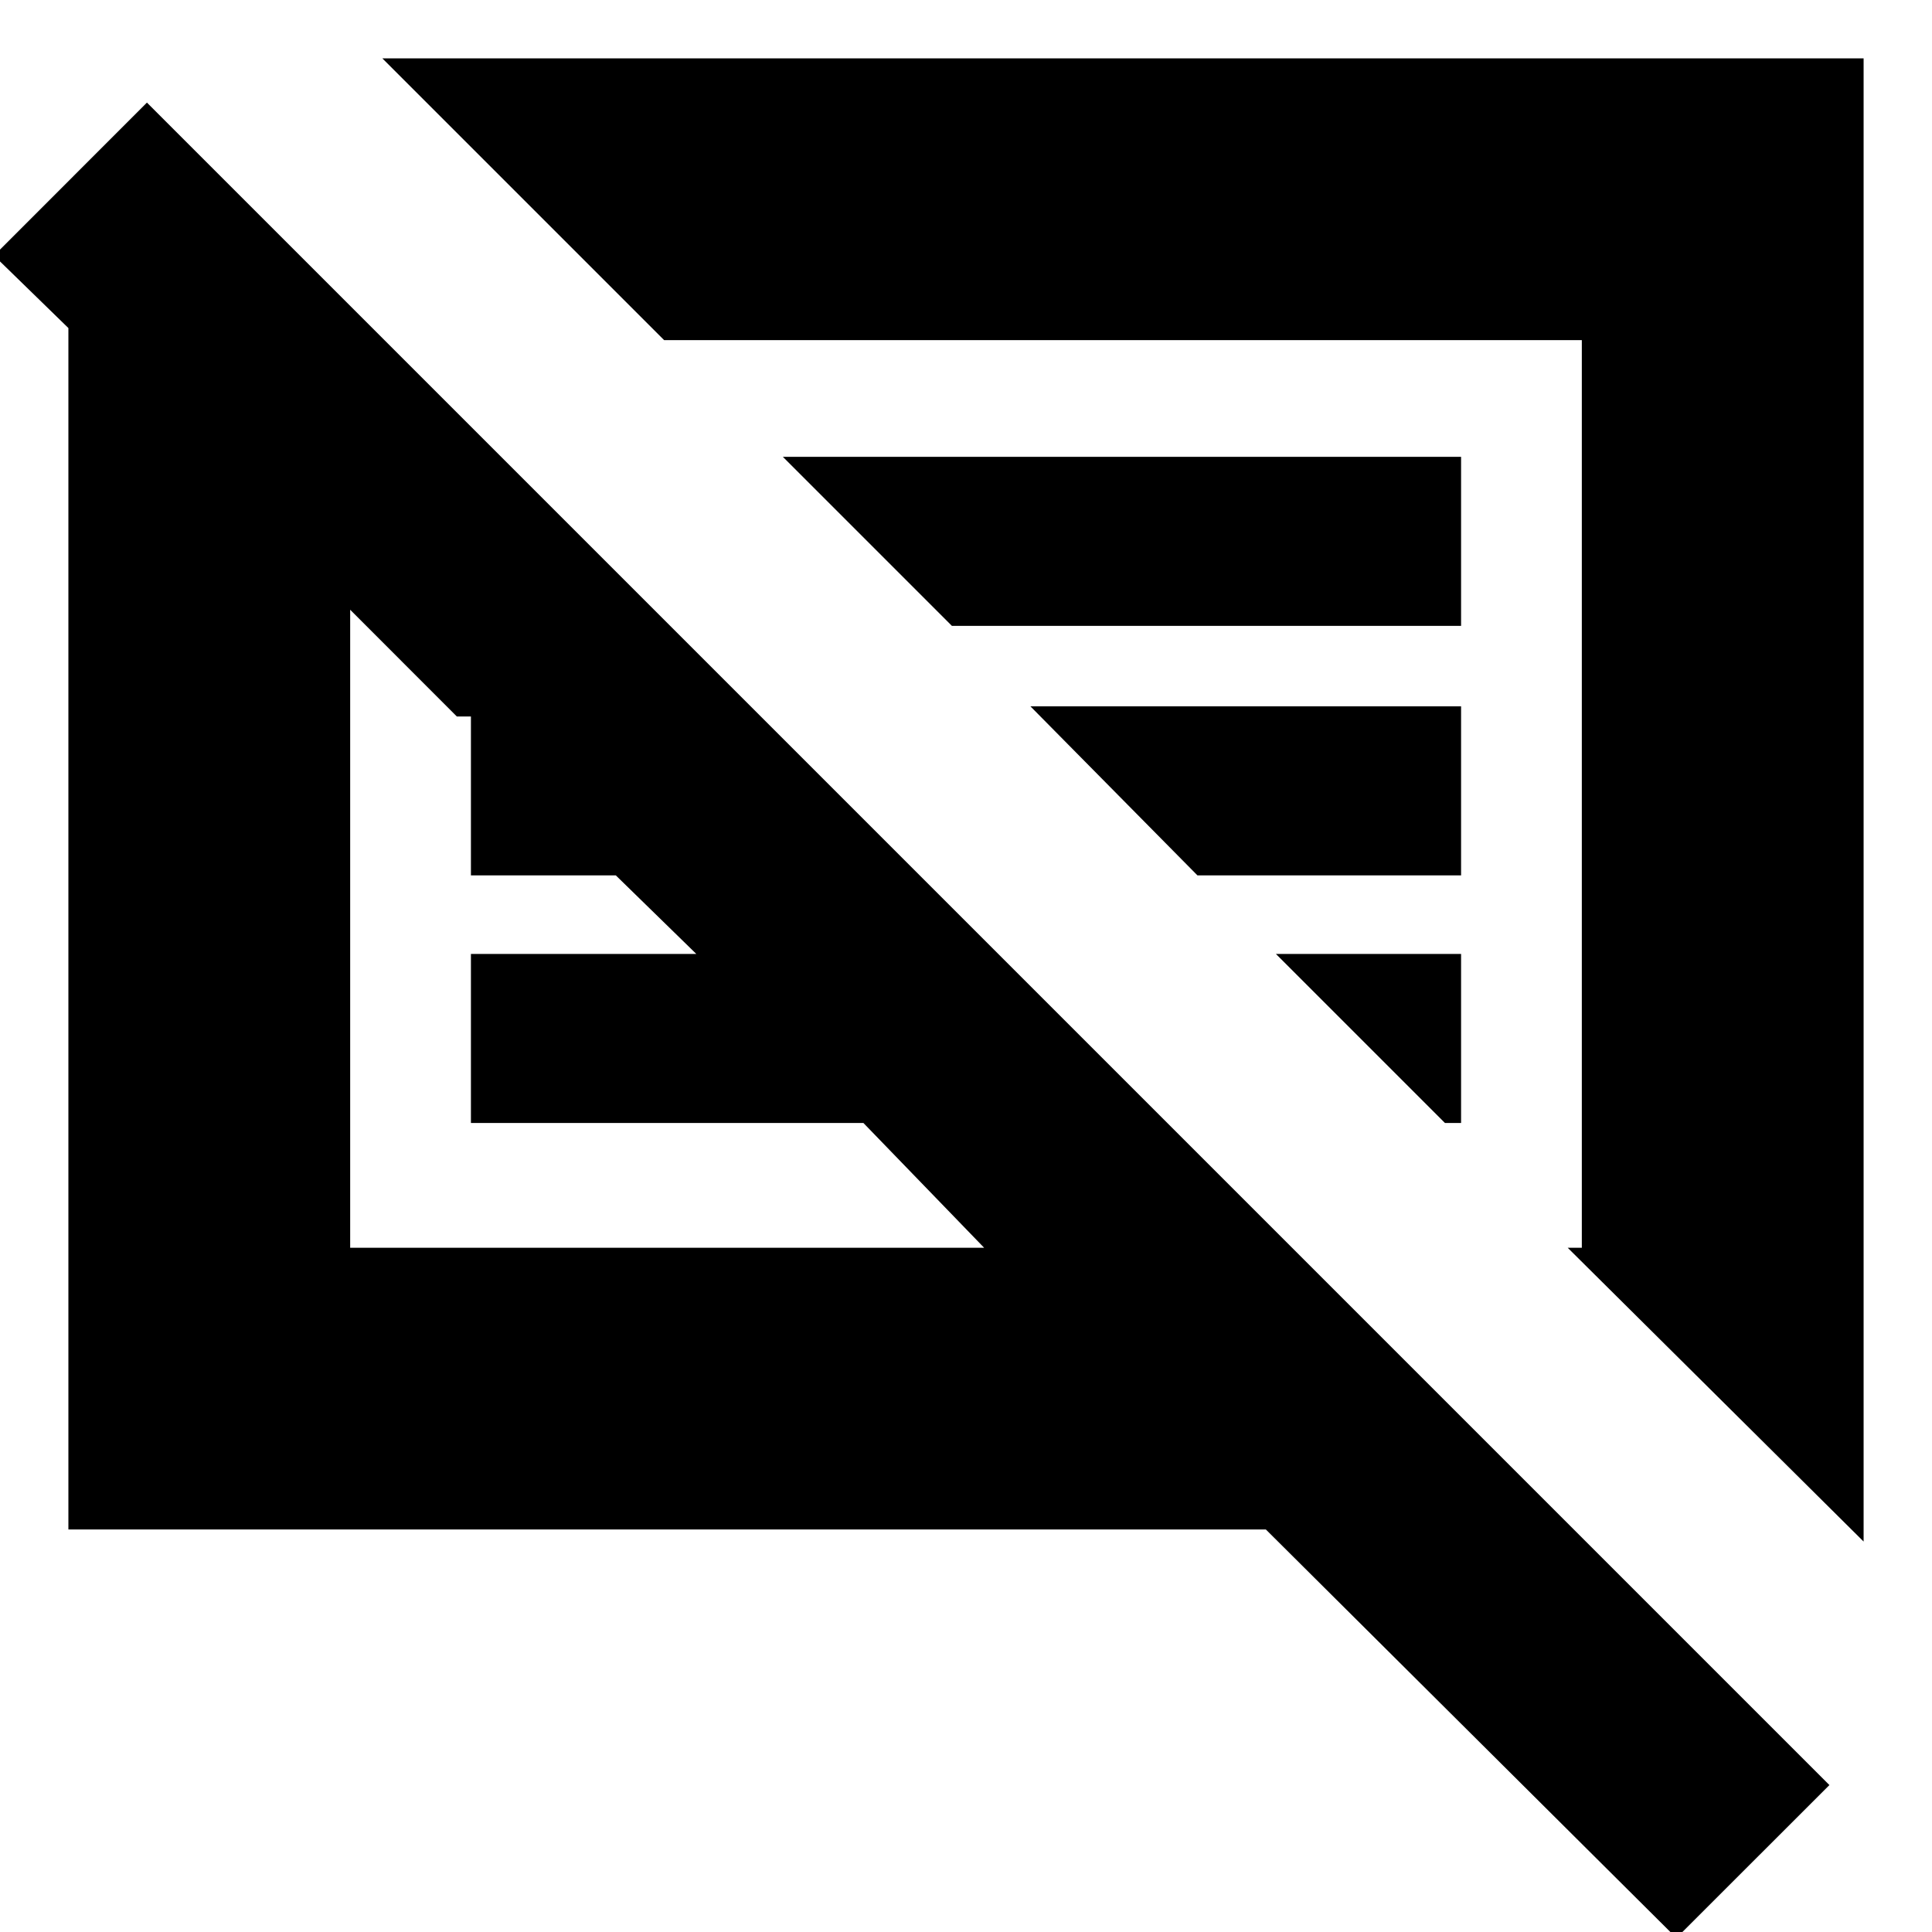 <svg xmlns="http://www.w3.org/2000/svg" height="20" width="20"><path d="m17.354 20.062-4.25-4.229H.708V3.396l-.77-.75 1.583-1.584 17.417 17.417Zm1.938-4.104-3.063-3.041h.146V3.521h-9.5L3.958.604h15.334ZM3.625 12.917h6.563l-1.25-1.292H4.875v-1.75h2.333l-.833-.813h-1.5V7.417h-.146L3.625 6.312Zm11.333-1.292-1.75-1.75h1.917v1.75Zm-2.562-2.563-1.729-1.75h4.458v1.75ZM9.854 6.479l-1.75-1.75h7.021v1.75ZM6.917 9.625Zm4.666-1.396Z"/></svg>